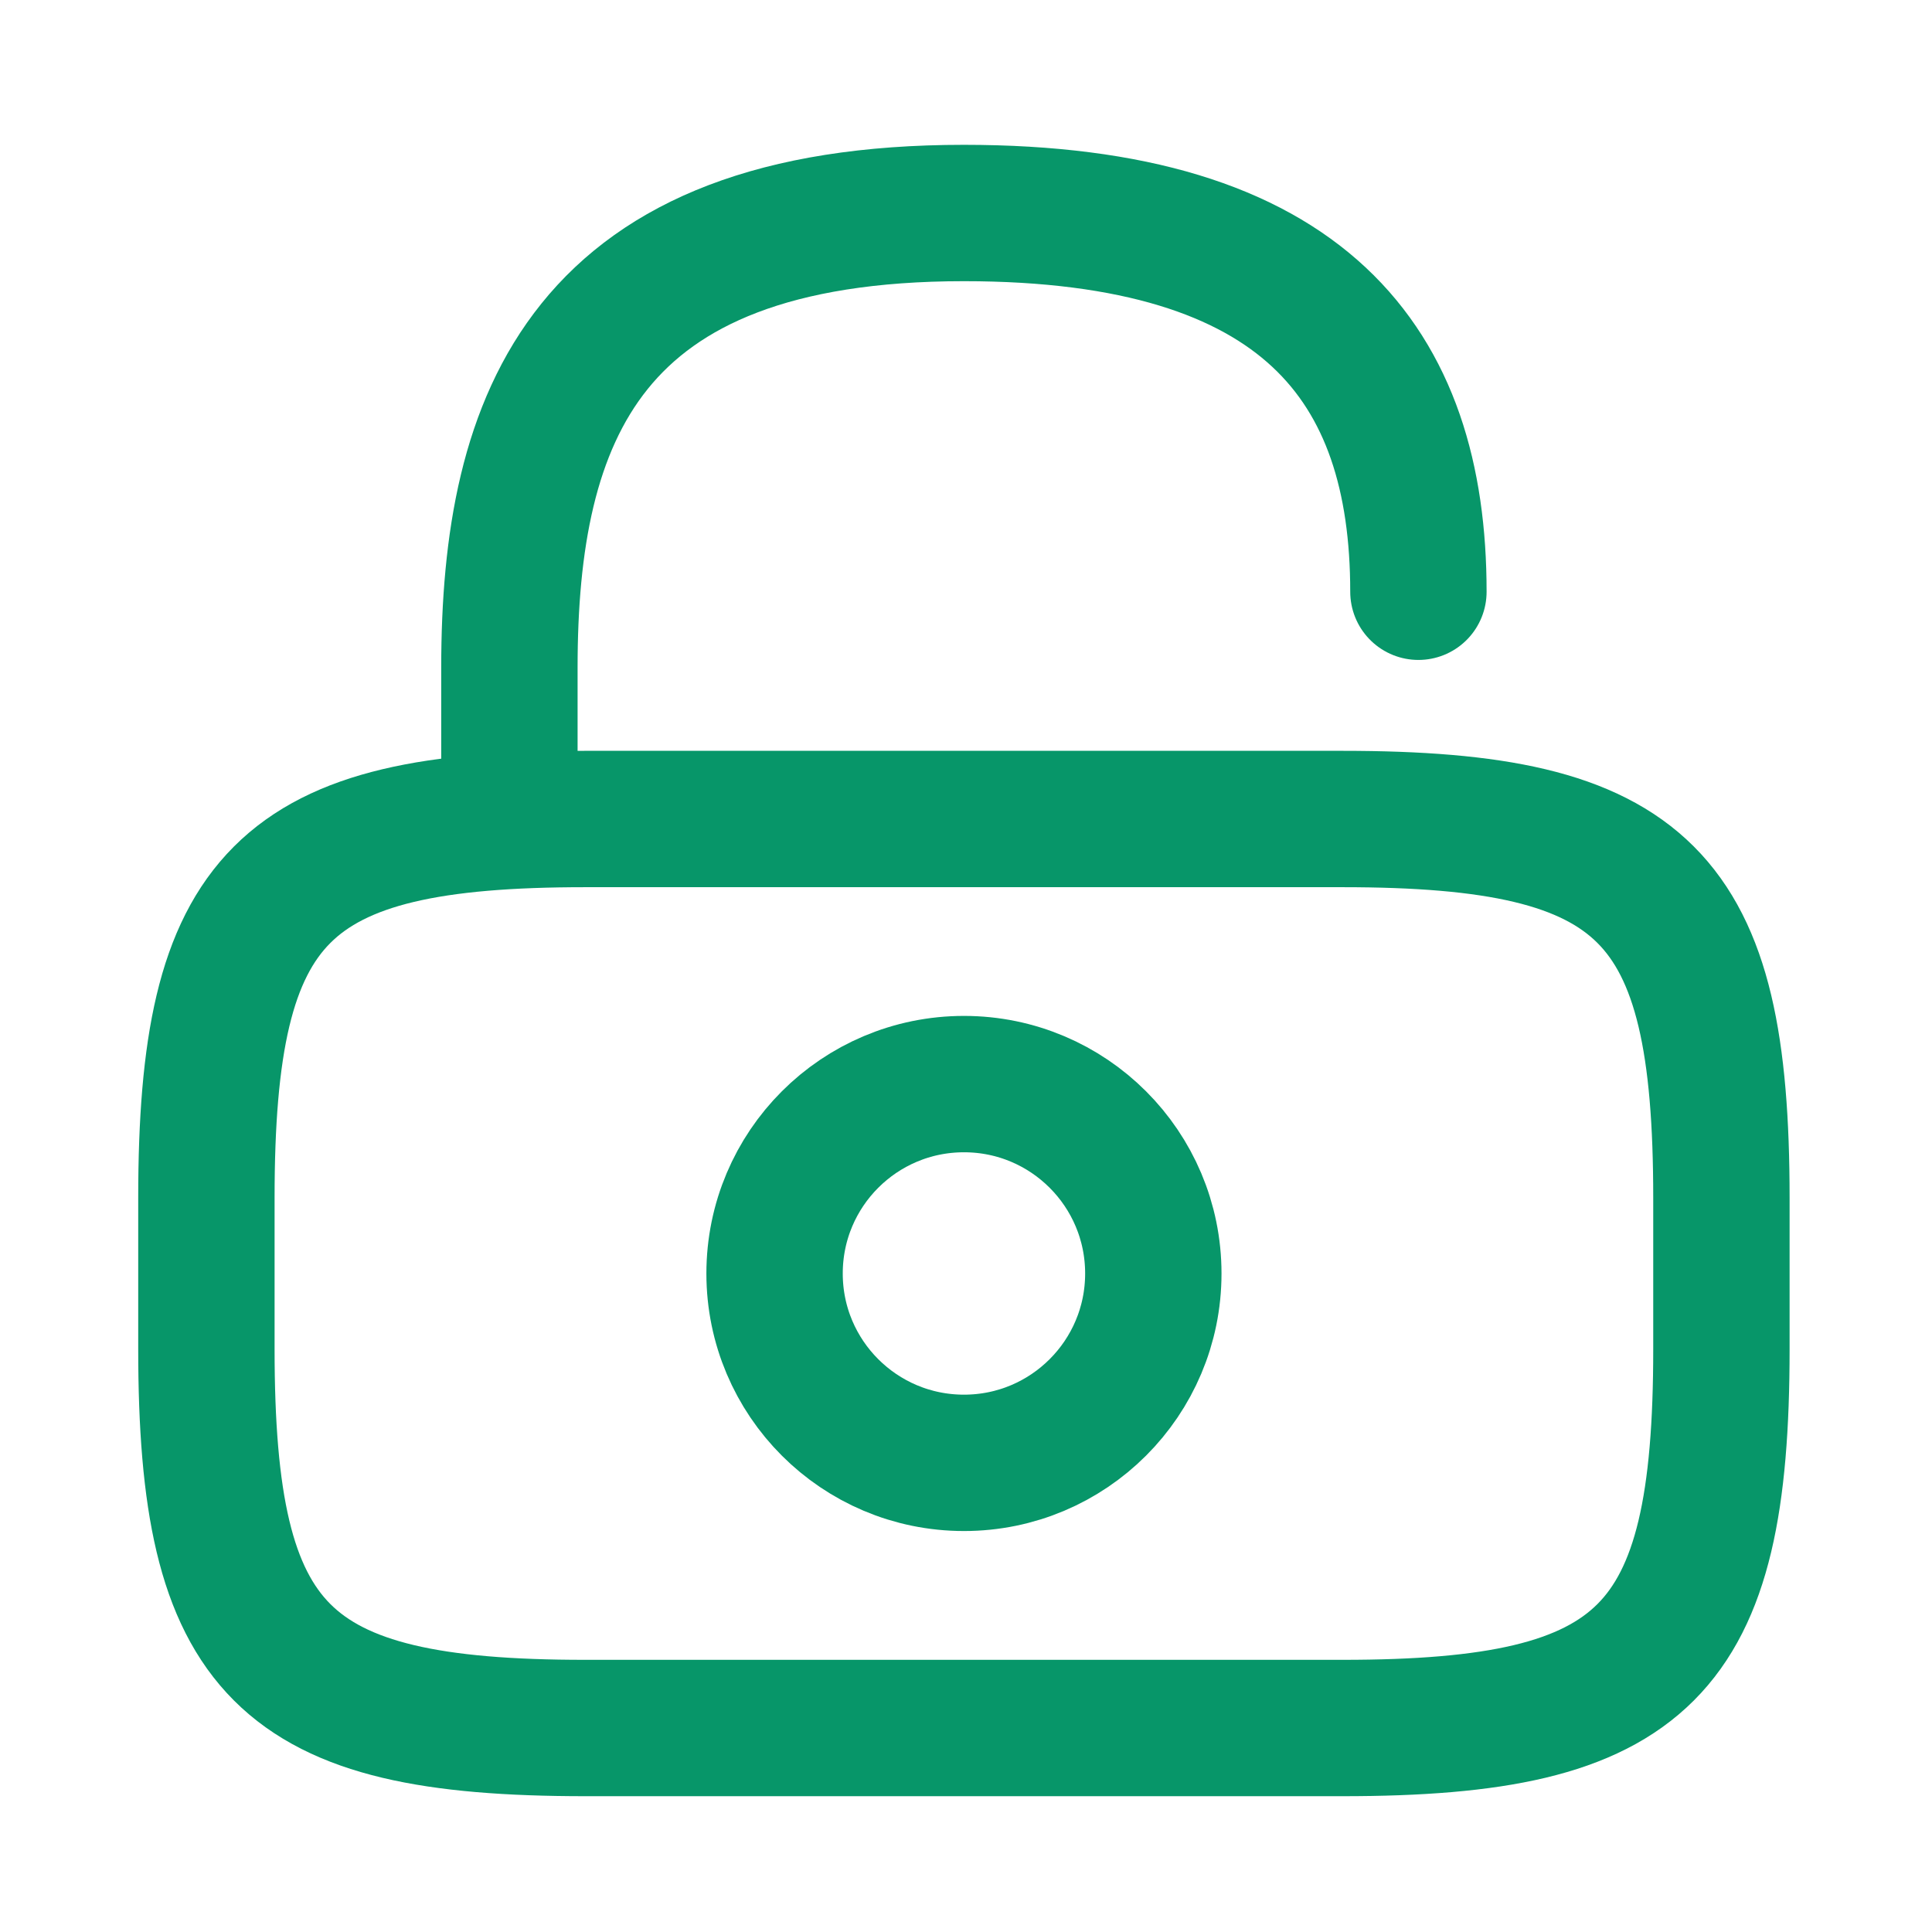 <svg width="24" height="24" viewBox="0 0 24 24" fill="none" xmlns="http://www.w3.org/2000/svg">
<path d="M16.679 21.466H7.269C3.505 21.466 2.564 20.525 2.564 16.761V14.879C2.564 11.115 3.505 10.174 7.269 10.174H16.679C20.443 10.174 21.384 11.115 21.384 14.879V16.761C21.384 20.525 20.443 21.466 16.679 21.466Z" stroke="#079669" stroke-width="1.694" stroke-linecap="round" stroke-linejoin="round"/>
<path d="M6.328 10.174V8.292C6.328 5.177 7.269 2.646 11.974 2.646C16.208 2.646 17.62 4.528 17.62 7.351" stroke="#079669" stroke-width="1.694" stroke-linecap="round" stroke-linejoin="round"/>
<path d="M11.975 18.172C13.274 18.172 14.327 17.119 14.327 15.82C14.327 14.52 13.274 13.467 11.975 13.467C10.675 13.467 9.622 14.52 9.622 15.82C9.622 17.119 10.675 18.172 11.975 18.172Z" stroke="#079669" stroke-width="1.694" stroke-linecap="round" stroke-linejoin="round"/>
</svg>
